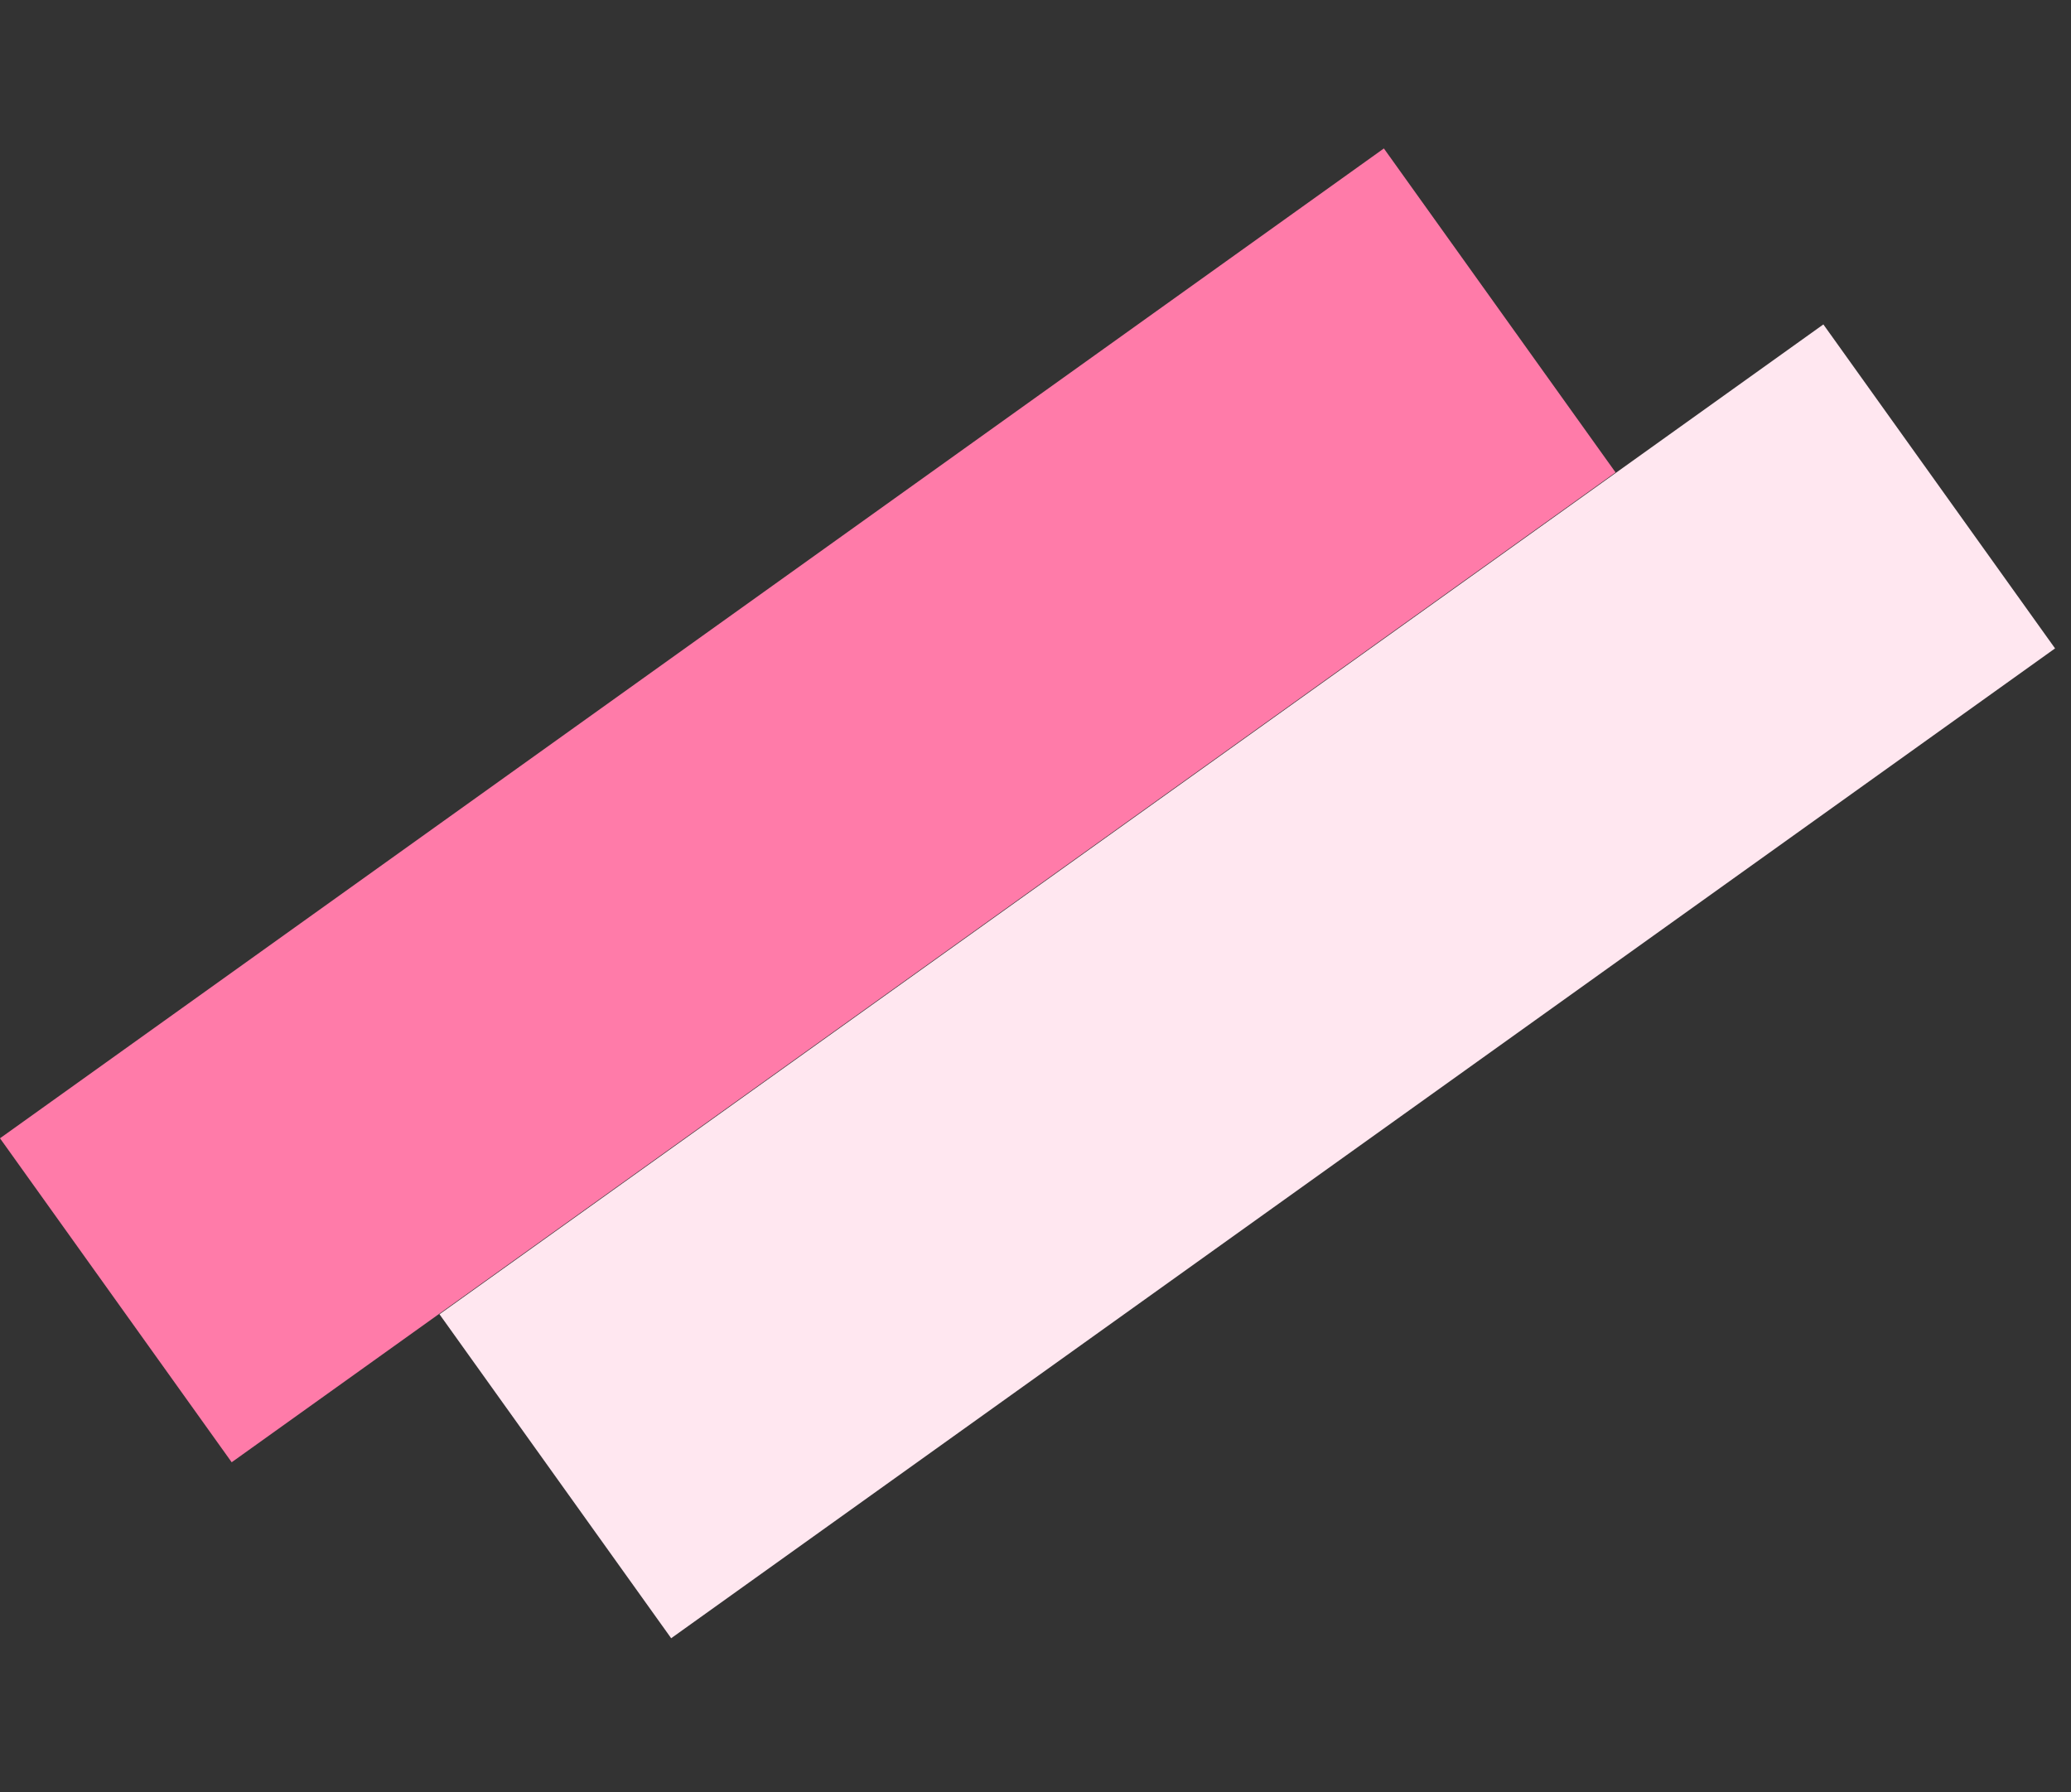 <svg width="104" height="90" viewBox="0 0 104 90" fill="none" xmlns="http://www.w3.org/2000/svg">
<rect x="0" y="0" width="104" height="90" fill="#333333" stroke="none"/>
<rect y="57.156" width="85.439" height="20" transform="rotate(-35.572 0 57.156)" fill="#FF7BA9"/>
<rect x="22.07" y="65.992" width="85.439" height="20" transform="rotate(-35.572 22.07 65.992)" fill="#FFE7F0"/>
</svg>
